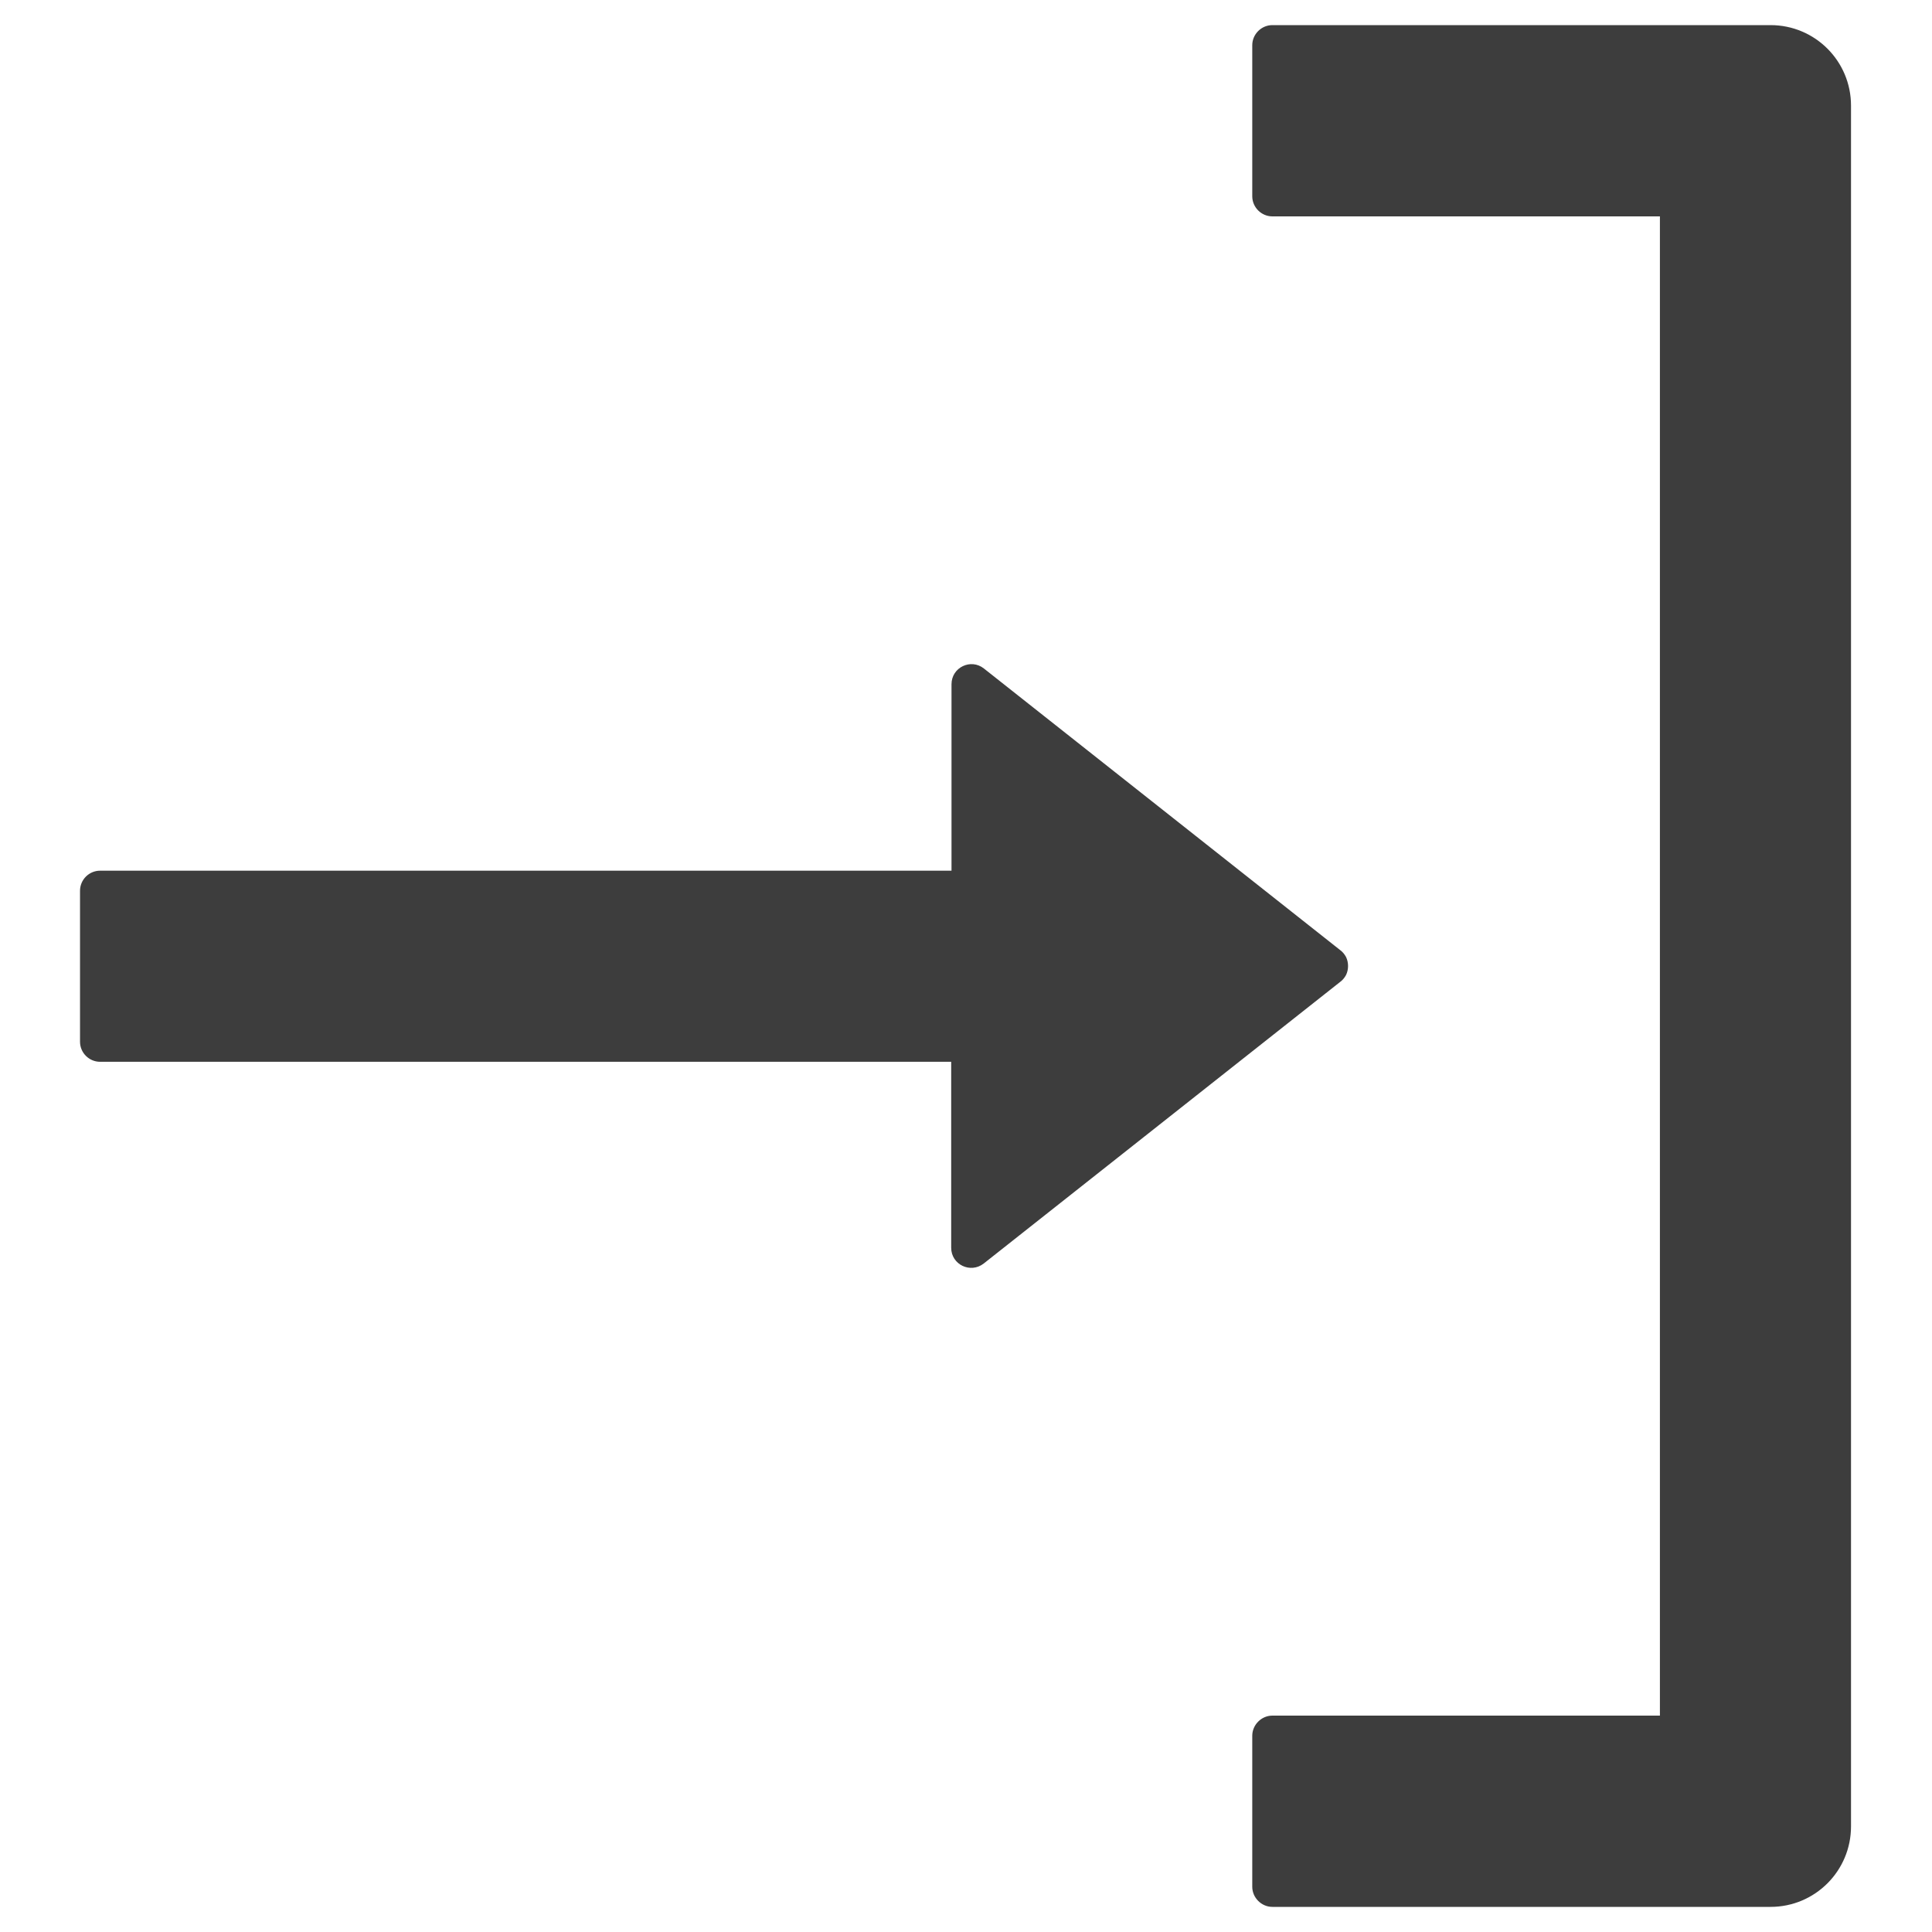 <svg width="12" height="12" viewBox="0 0 12 12" fill="none" xmlns="http://www.w3.org/2000/svg">
<path d="M8.325 6.098C8.34 6.087 8.352 6.072 8.361 6.055C8.369 6.038 8.373 6.019 8.373 6C8.373 5.981 8.369 5.962 8.361 5.945C8.352 5.928 8.34 5.913 8.325 5.902L6.111 4.152C6.03 4.088 5.91 4.145 5.91 4.25L5.91 5.408L0.622 5.408C0.553 5.408 0.497 5.464 0.497 5.533L0.497 6.47C0.497 6.539 0.553 6.595 0.622 6.595L5.908 6.595L5.908 7.75C5.908 7.855 6.028 7.912 6.11 7.848L8.325 6.098ZM7.778 0.281L7.778 1.219C7.778 1.288 7.835 1.344 7.903 1.344L10.31 1.344L10.31 10.656L7.903 10.656C7.835 10.656 7.778 10.713 7.778 10.781L7.778 11.719C7.778 11.787 7.835 11.844 7.903 11.844L10.997 11.844C11.274 11.844 11.497 11.62 11.497 11.344L11.497 0.656C11.497 0.38 11.274 0.156 10.997 0.156L7.903 0.156C7.835 0.156 7.778 0.212 7.778 0.281Z" fill="#3D3D3D"/>
</svg>
